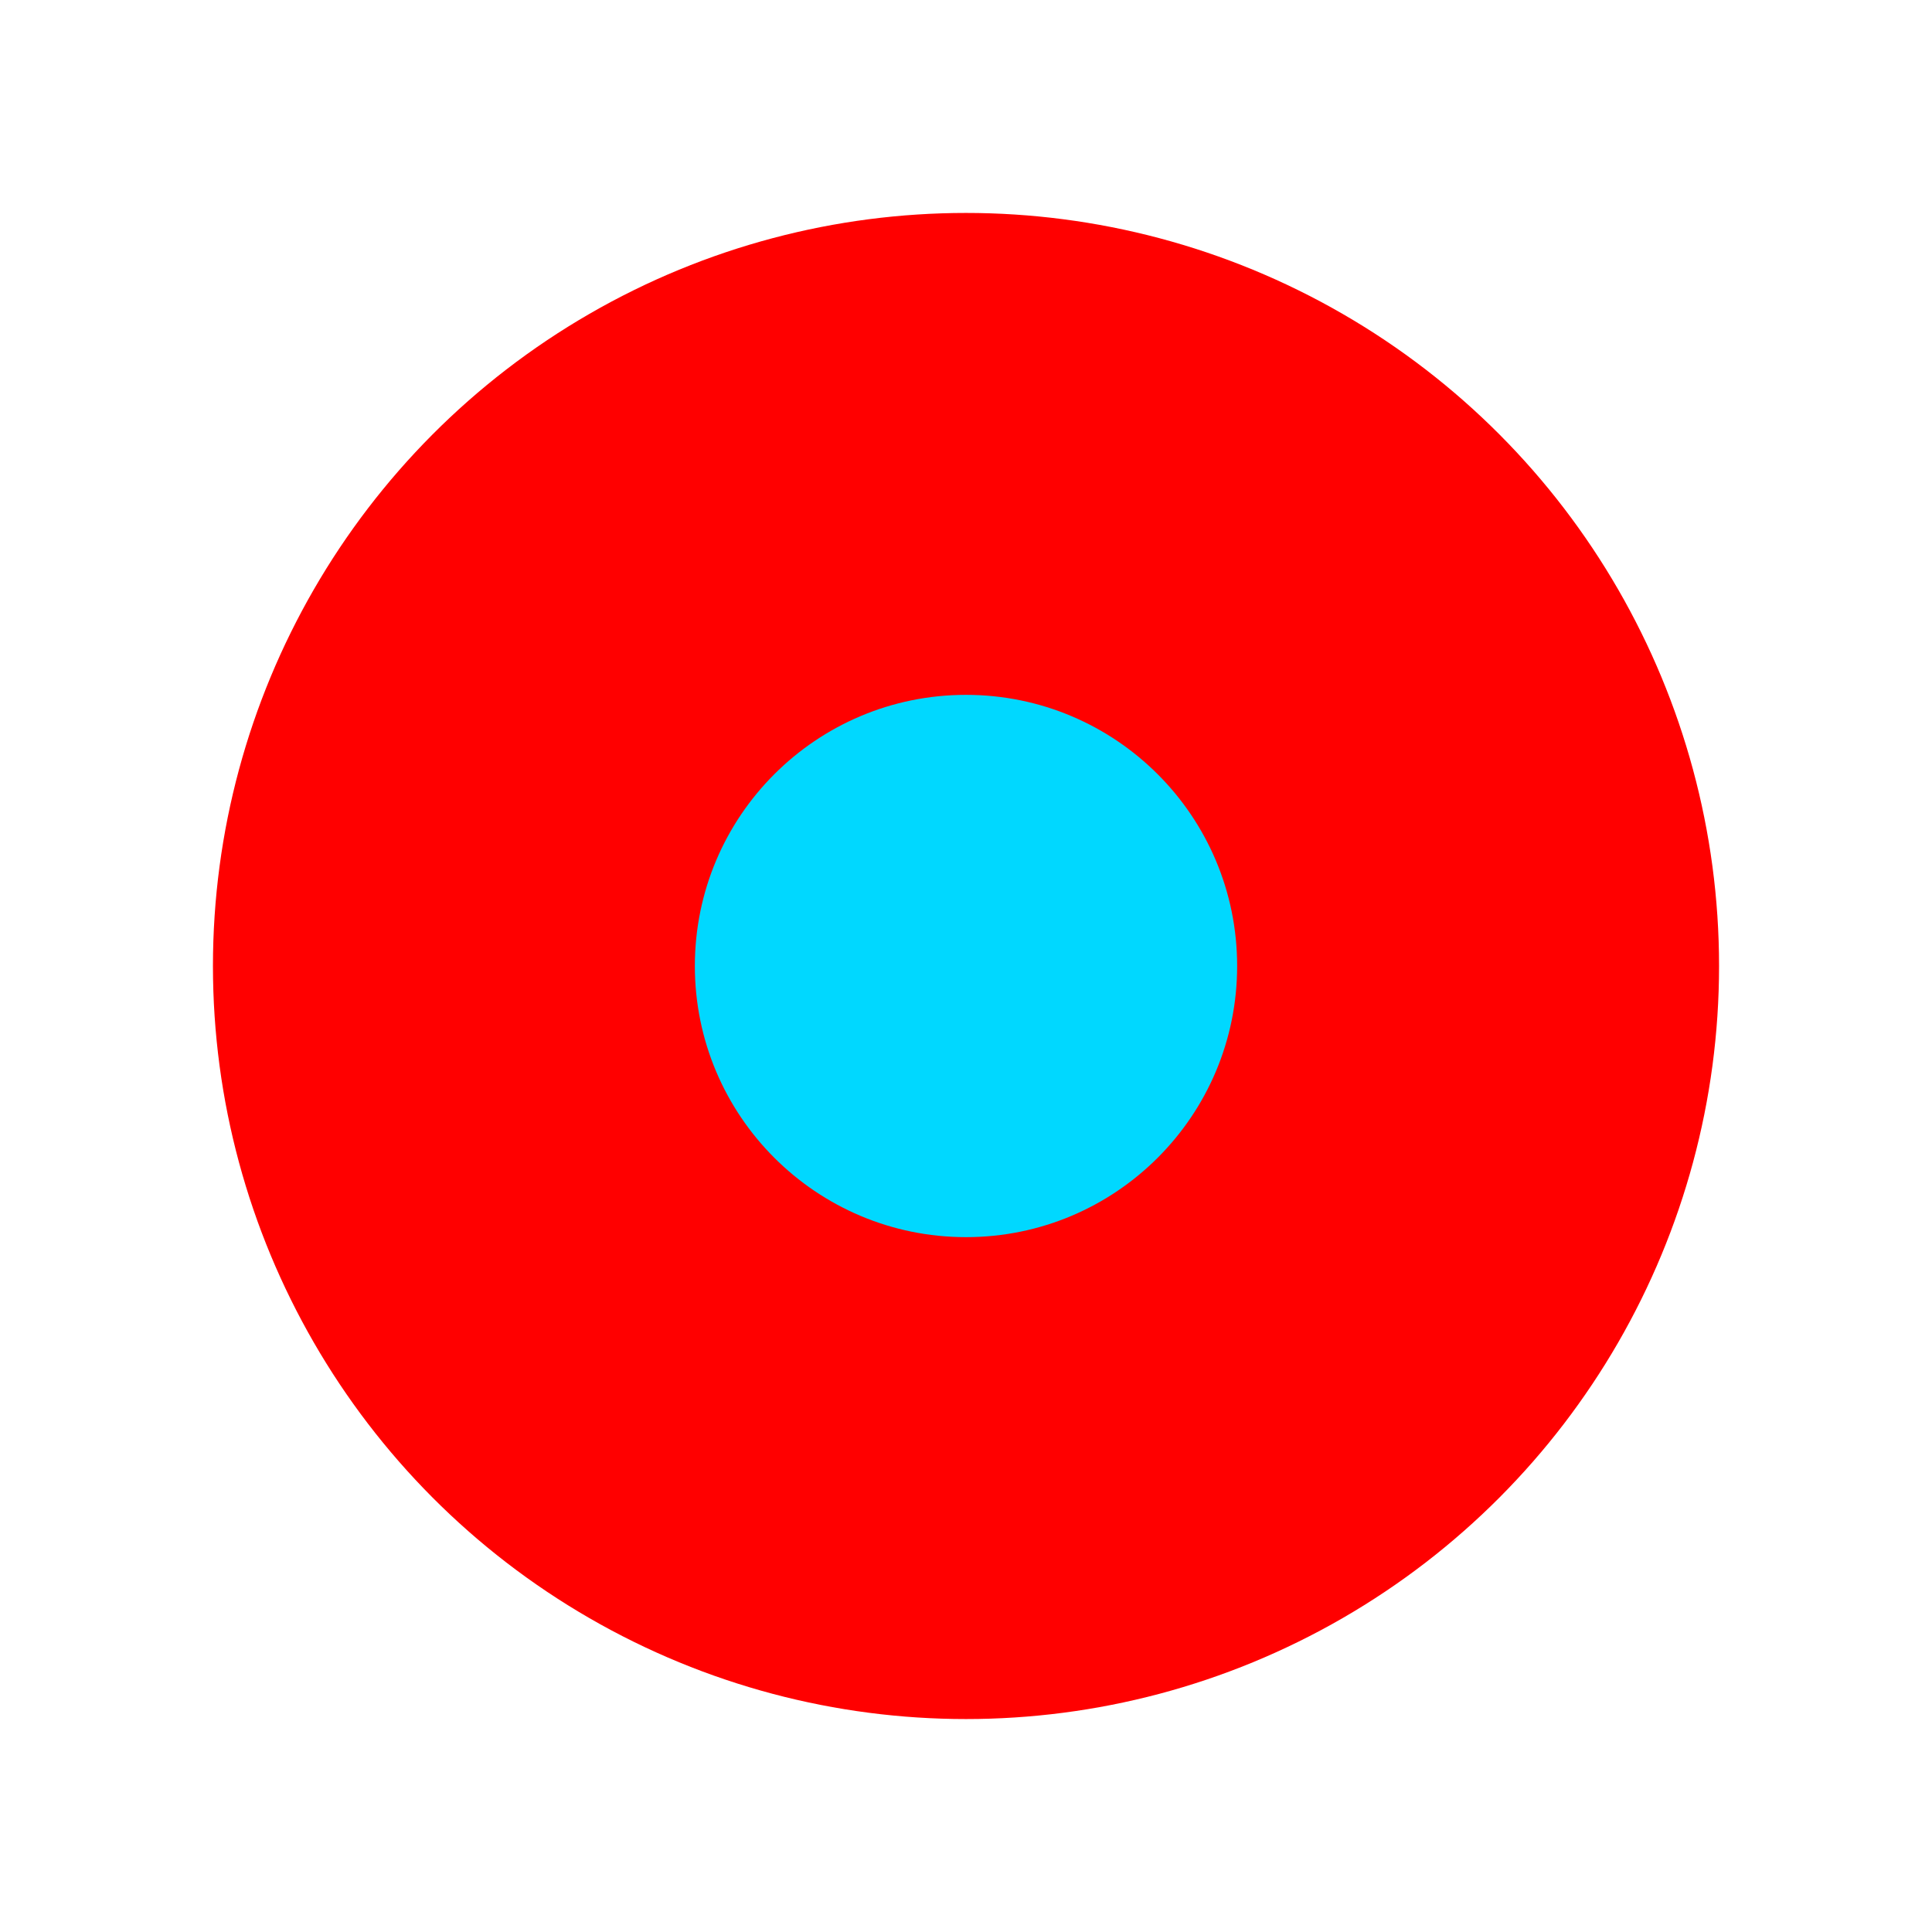 <svg xmlns="http://www.w3.org/2000/svg" xmlns:xlink="http://www.w3.org/1999/xlink" viewBox="0 0 32 32">
  <defs>
    <style>
      .cls-1 {
        clip-path: url(#clip-custom_1);
      }

      .cls-2 {
        fill: red;
      }

      .cls-3 {
        fill: #00d8ff;
      }
    </style>
    <clipPath id="clip-custom_1">
      <rect width="32" height="32"/>
    </clipPath>
  </defs>
  <g id="custom_1" data-name="custom – 1" class="cls-1">
    <circle id="Ellipse_1" data-name="Ellipse 1" class="cls-2" cx="12.473" cy="12.473" r="12.473" transform="translate(3.527 3.527)"/>
    <circle id="Ellipse_2" data-name="Ellipse 2" class="cls-3" cx="4.491" cy="4.491" r="4.491" transform="translate(11.509 11.509)"/>
  </g>
</svg>
